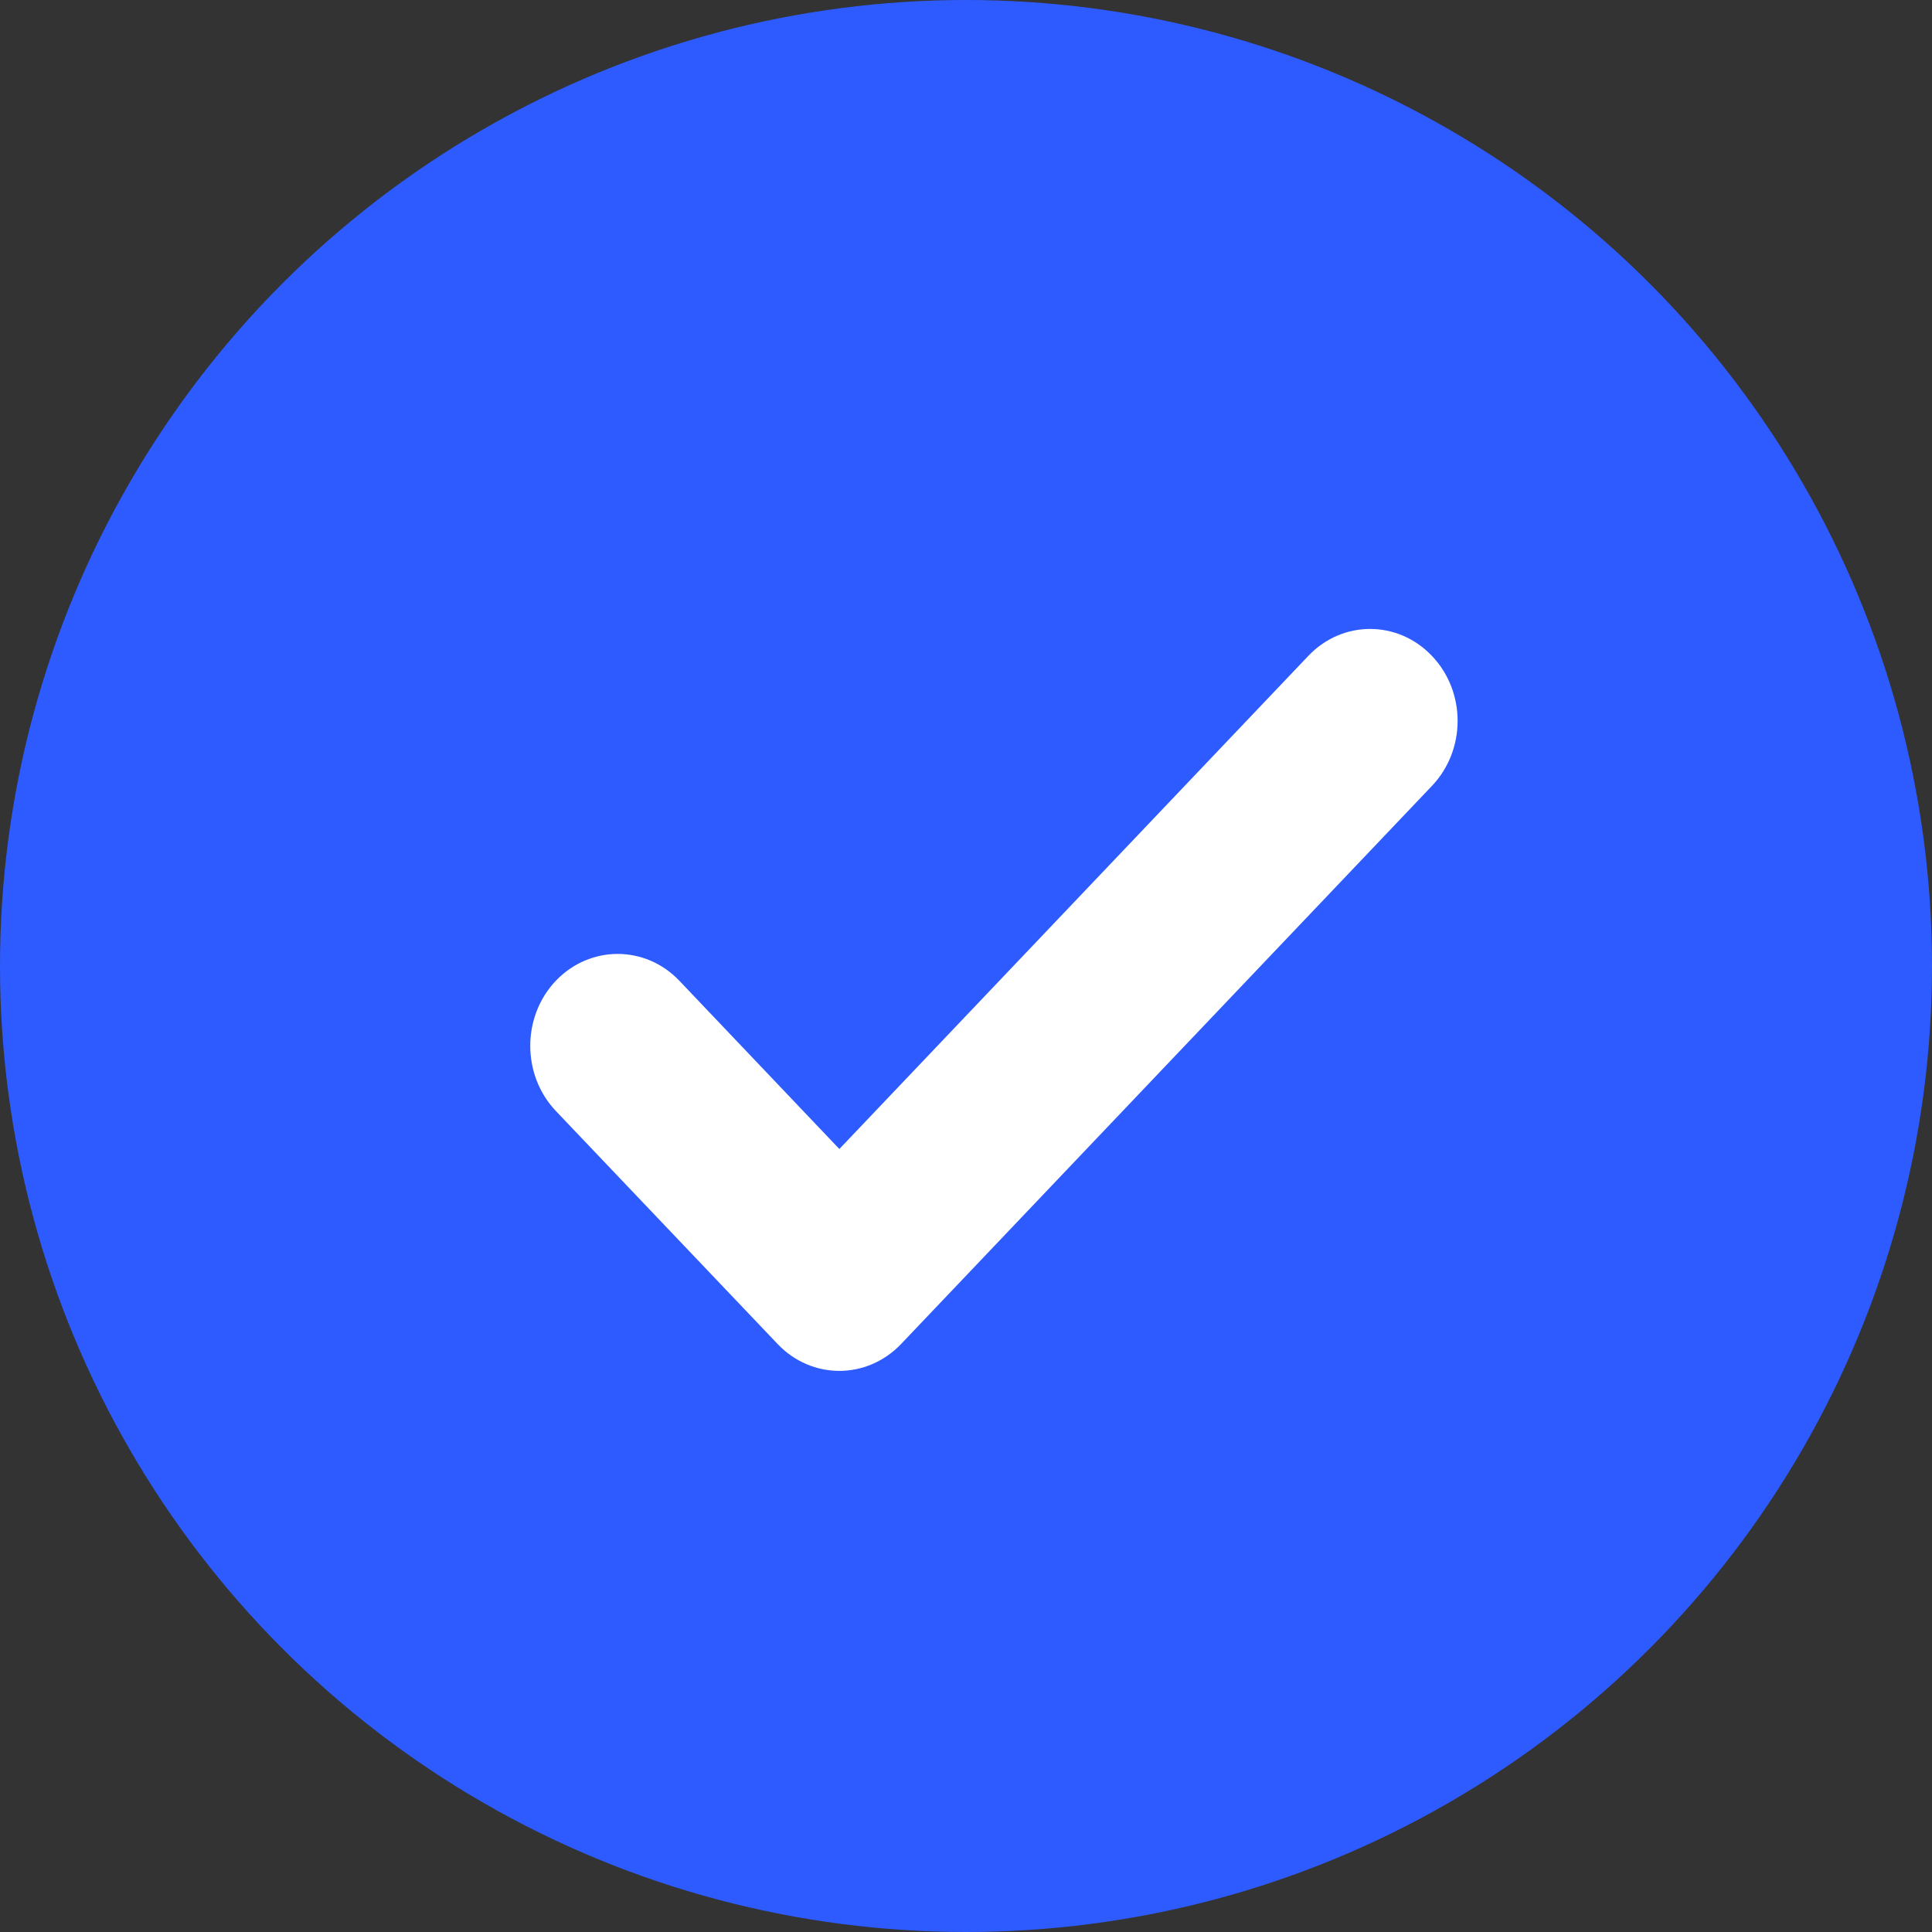 <?xml version="1.0" encoding="UTF-8"?>
<svg width="18px" height="18px" viewBox="0 0 18 18" version="1.1" xmlns="http://www.w3.org/2000/svg" xmlns:xlink="http://www.w3.org/1999/xlink">
    <rect x="0" y="0" width="18" height="18" fill="#333333" stroke="none"/>
    <!-- Generator: Sketch 52.5 (67469) - http://www.bohemiancoding.com/sketch -->
    <title>Group</title>
    <desc>Created with Sketch.</desc>
    <g id="⚙-General-Settings" stroke="none" stroke-width="1" fill="none" fill-rule="evenodd">
        <g id="Checked-Icon" transform="translate(-299, -3)">
            <g id="Group">
                <g transform="translate(299, 3)">
                    <circle id="Oval-4" fill="#2E5BFF" cx="9" cy="9" r="9"></circle>
                    <g id="Element/Icon/Check" transform="translate(3.5, 3.7)" fill="#FFFFFF">
                        <path d="M9.841,3.622 L4.896,8.821 C4.577,9.156 4.062,9.156 3.744,8.821 L1.678,6.65 C1.361,6.315 1.361,5.773 1.678,5.438 C1.997,5.104 2.512,5.104 2.83,5.438 L4.32,7.005 L8.689,2.411 C9.007,2.076 9.523,2.076 9.841,2.411 C10.16,2.745 10.16,3.287 9.841,3.622" id="🎨-Icon-color"></path>
                    </g>
                </g>
            </g>
        </g>
    </g>
</svg>